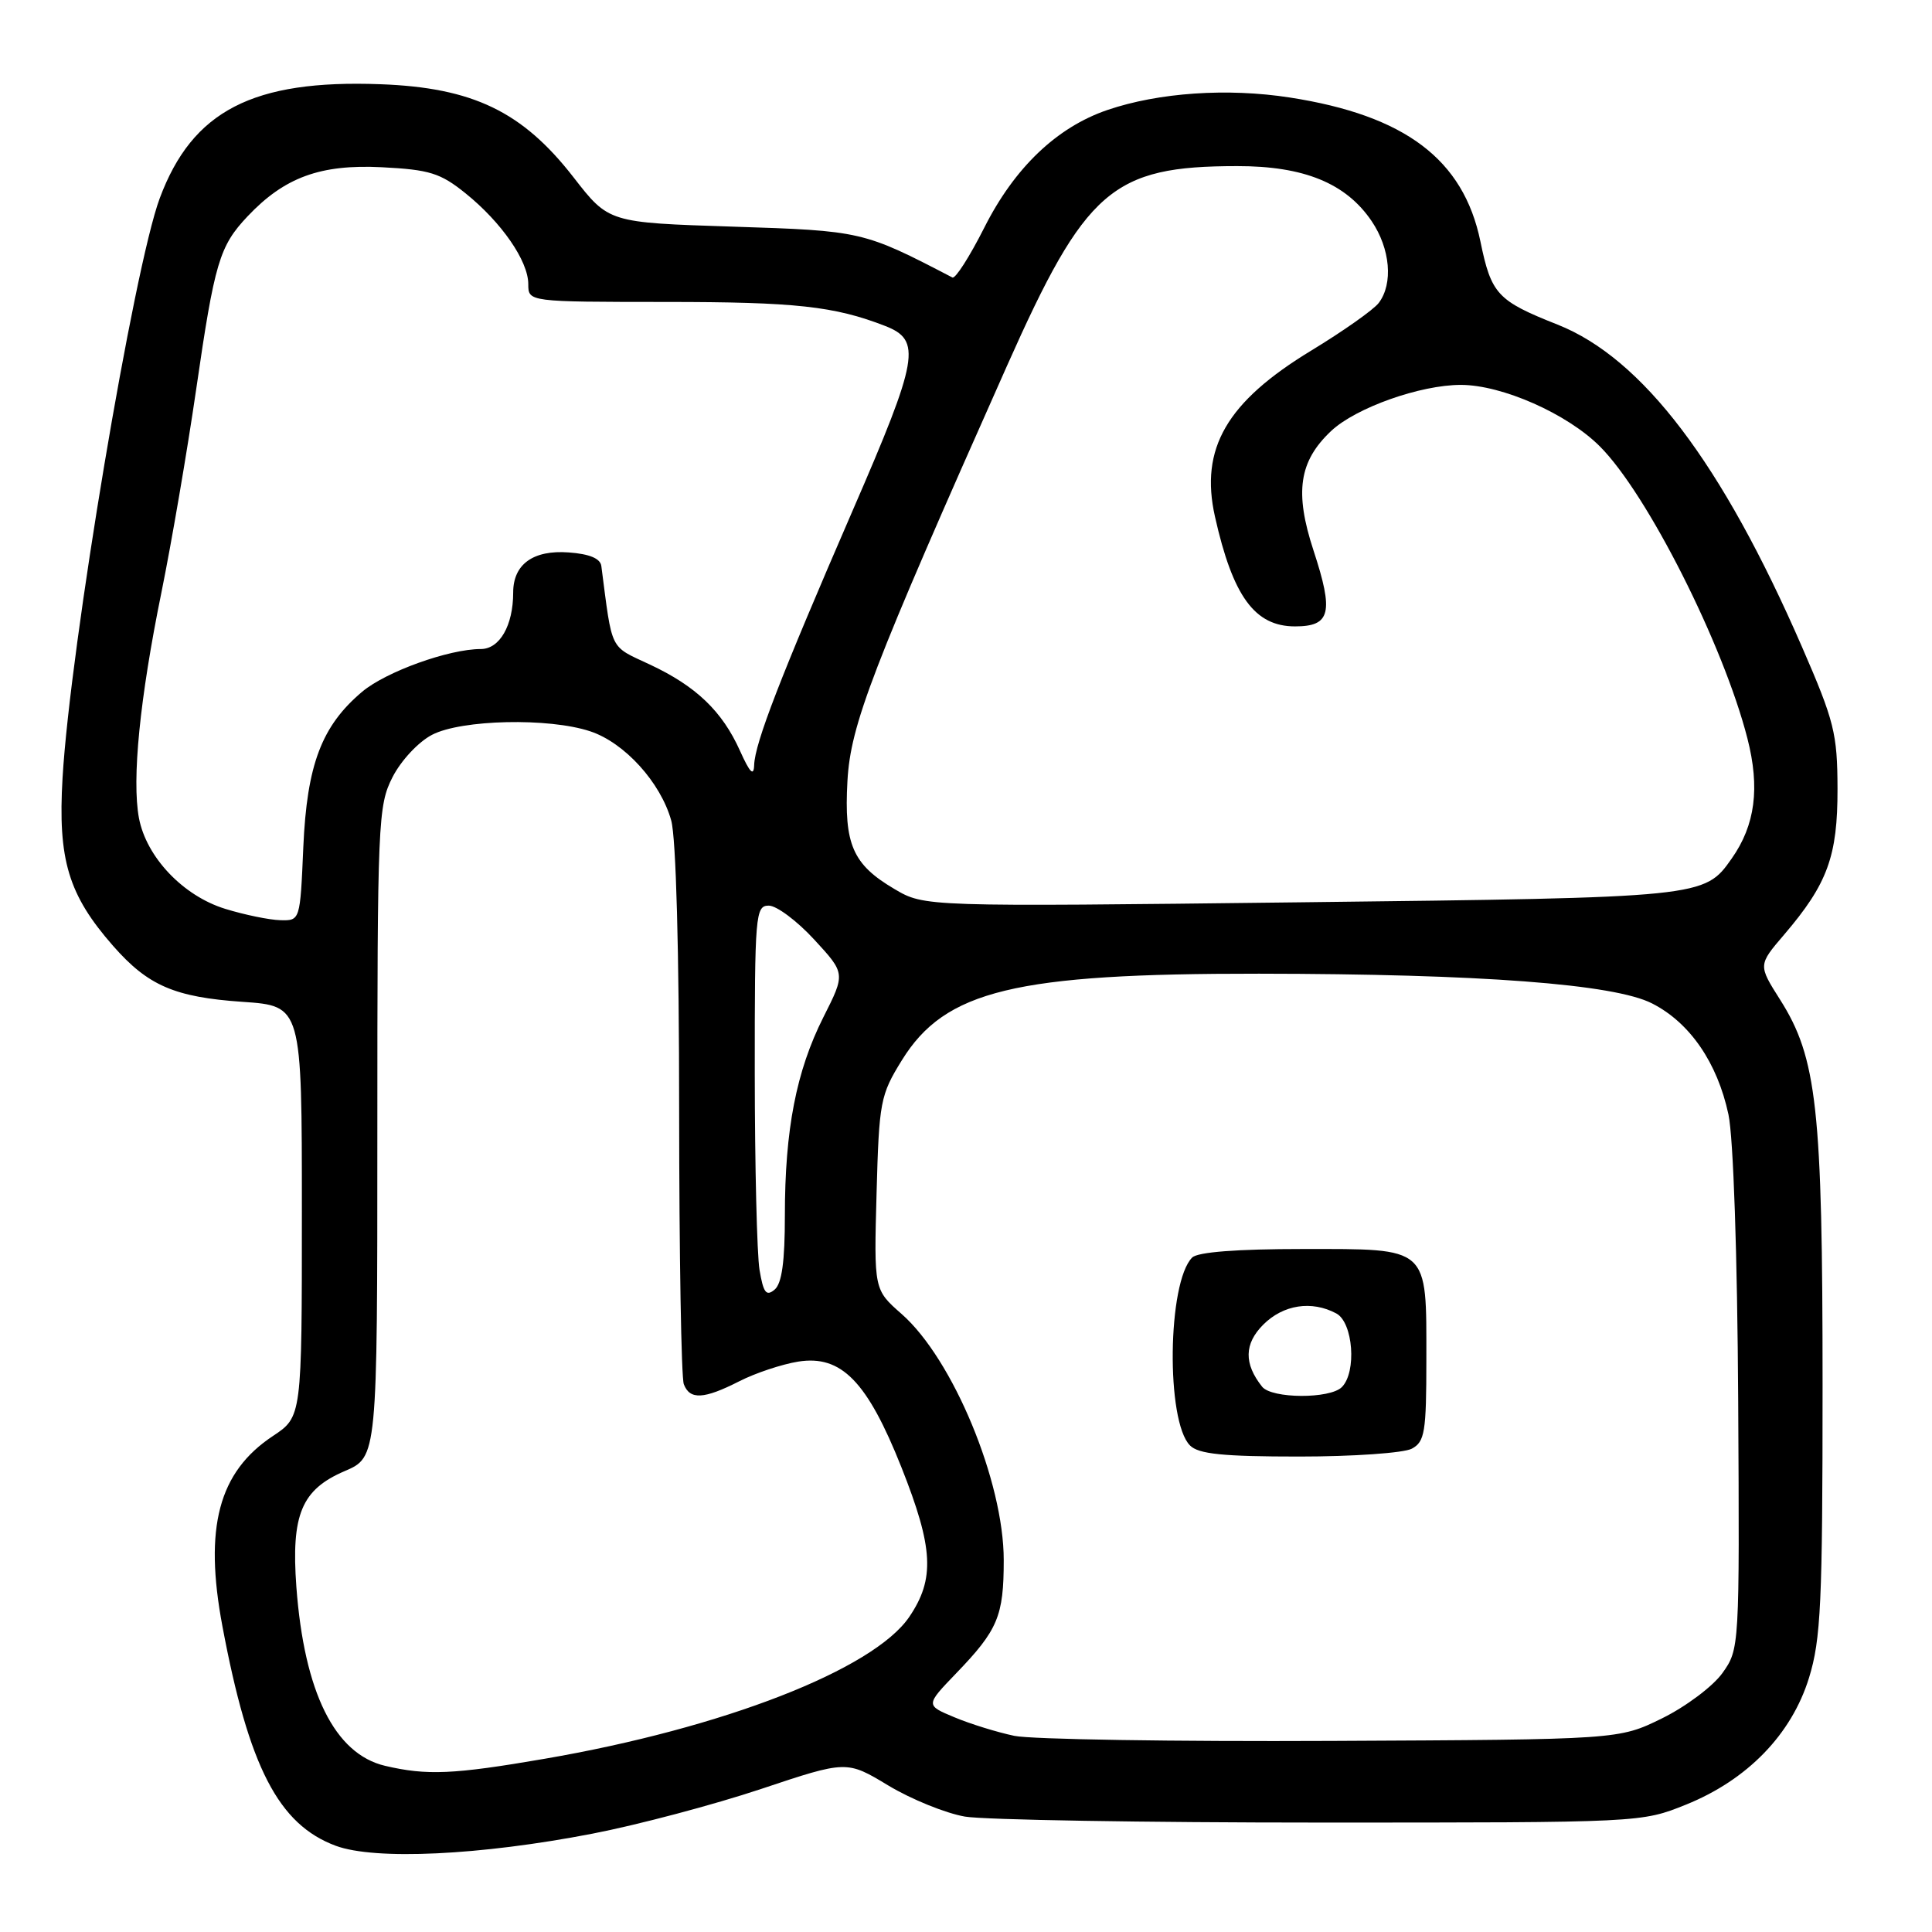 <?xml version="1.0" encoding="UTF-8" standalone="no"?>
<!DOCTYPE svg PUBLIC "-//W3C//DTD SVG 1.1//EN" "http://www.w3.org/Graphics/SVG/1.1/DTD/svg11.dtd" >
<svg xmlns="http://www.w3.org/2000/svg" xmlns:xlink="http://www.w3.org/1999/xlink" version="1.1" viewBox="0 0 256 256">
 <g >
 <path fill="currentColor"
d=" M 78.50 242.97 C 84.55 241.80 94.60 239.13 100.84 237.05 C 112.19 233.26 112.19 233.26 117.71 236.59 C 120.75 238.42 125.32 240.27 127.87 240.71 C 130.42 241.14 151.62 241.50 175.00 241.50 C 217.44 241.50 217.51 241.50 223.41 239.12 C 231.54 235.84 237.39 229.81 239.70 222.33 C 241.28 217.21 241.50 212.45 241.50 183.50 C 241.50 146.85 240.76 140.17 235.87 132.46 C 232.96 127.87 232.96 127.87 236.42 123.83 C 242.16 117.11 243.50 113.45 243.48 104.50 C 243.46 97.19 243.06 95.57 238.77 85.71 C 228.17 61.35 217.63 47.47 206.38 43.01 C 198.40 39.85 197.60 38.99 196.16 31.98 C 193.91 21.12 186.19 15.29 170.90 12.92 C 162.65 11.64 153.53 12.26 146.75 14.57 C 140.03 16.86 134.42 22.22 130.41 30.19 C 128.48 34.01 126.59 36.97 126.20 36.77 C 114.38 30.62 114.20 30.58 97.08 30.03 C 80.66 29.50 80.66 29.50 76.00 23.50 C 69.23 14.78 62.66 11.61 50.40 11.16 C 33.52 10.53 25.49 14.67 21.17 26.26 C 17.73 35.48 9.30 85.74 8.29 103.05 C 7.65 113.93 9.05 118.57 15.00 125.35 C 19.62 130.61 23.14 132.13 32.15 132.75 C 40.00 133.29 40.00 133.29 40.00 160.51 C 40.00 187.73 40.00 187.73 36.16 190.28 C 28.97 195.04 27.01 202.39 29.47 215.48 C 32.97 234.14 36.90 241.76 44.50 244.58 C 49.71 246.50 63.62 245.85 78.50 242.97 Z  M 51.02 233.98 C 44.35 232.41 40.31 224.24 39.27 210.27 C 38.57 200.69 39.95 197.38 45.67 194.93 C 50.00 193.07 50.00 193.07 50.00 150.00 C 50.00 108.82 50.09 106.75 52.01 102.98 C 53.14 100.77 55.44 98.30 57.26 97.36 C 61.15 95.34 72.72 95.08 78.20 96.90 C 82.75 98.40 87.54 103.68 88.94 108.72 C 89.58 111.02 89.99 126.06 89.99 147.17 C 90.00 166.24 90.27 182.55 90.61 183.42 C 91.41 185.51 93.27 185.41 97.95 183.03 C 100.08 181.94 103.60 180.77 105.77 180.42 C 111.48 179.51 114.92 183.04 119.45 194.44 C 123.69 205.14 123.90 209.21 120.48 214.25 C 115.73 221.23 95.78 228.99 72.15 233.05 C 60.07 235.13 56.56 235.28 51.02 233.98 Z  M 134.41 230.01 C 132.16 229.54 128.59 228.44 126.47 227.55 C 122.63 225.95 122.63 225.95 126.70 221.72 C 132.23 215.98 133.00 214.15 133.00 206.72 C 133.00 196.31 126.26 180.07 119.47 174.11 C 115.80 170.89 115.80 170.89 116.15 158.11 C 116.48 145.96 116.65 145.10 119.50 140.49 C 125.23 131.22 134.46 128.99 166.82 129.02 C 196.15 129.05 213.89 130.39 218.91 132.96 C 223.92 135.51 227.56 140.81 229.03 147.68 C 229.68 150.74 230.21 166.24 230.32 185.68 C 230.50 218.36 230.49 218.51 228.23 221.69 C 226.98 223.44 223.38 226.14 220.23 227.69 C 214.50 230.50 214.50 230.50 176.50 230.68 C 155.60 230.78 136.66 230.48 134.41 230.01 Z  M 187.07 191.96 C 188.79 191.04 189.00 189.78 189.00 180.16 C 189.00 165.06 189.49 165.50 172.63 165.50 C 163.91 165.50 158.70 165.90 157.97 166.63 C 154.69 169.91 154.48 188.33 157.68 191.53 C 158.81 192.67 162.05 193.00 172.14 193.00 C 179.28 193.00 186.00 192.53 187.07 191.96 Z  M 100.64 168.26 C 100.30 166.19 100.02 154.49 100.01 142.25 C 100.00 121.17 100.10 120.00 101.87 120.00 C 102.90 120.00 105.61 122.02 107.89 124.50 C 112.03 128.99 112.03 128.99 109.10 134.79 C 105.51 141.92 104.00 149.68 104.00 161.06 C 104.00 167.19 103.60 170.09 102.63 170.89 C 101.53 171.81 101.15 171.30 100.64 168.26 Z  M 29.85 120.43 C 24.26 118.71 19.39 113.58 18.41 108.39 C 17.46 103.28 18.52 92.57 21.39 78.50 C 22.73 71.90 24.80 59.81 25.99 51.62 C 28.44 34.75 29.07 32.62 32.81 28.66 C 37.70 23.49 42.45 21.75 50.59 22.16 C 56.92 22.48 58.35 22.93 61.68 25.61 C 66.46 29.46 70.00 34.58 70.00 37.65 C 70.00 40.00 70.00 40.00 88.25 40.01 C 105.40 40.01 110.57 40.58 117.26 43.18 C 122.16 45.08 121.75 47.45 112.98 67.65 C 103.37 89.81 100.03 98.45 99.93 101.37 C 99.88 102.92 99.37 102.41 98.06 99.50 C 95.70 94.24 92.24 90.92 86.10 88.05 C 80.71 85.52 81.17 86.46 79.68 75.00 C 79.55 74.00 78.11 73.40 75.36 73.20 C 70.65 72.85 68.00 74.77 68.00 78.51 C 68.00 82.88 66.21 86.00 63.71 86.00 C 59.48 86.00 51.16 89.00 48.00 91.65 C 42.62 96.18 40.67 101.32 40.19 112.25 C 39.77 122.00 39.77 122.00 37.13 121.93 C 35.69 121.89 32.41 121.22 29.85 120.43 Z  M 118.52 117.80 C 112.98 114.54 111.83 111.89 112.29 103.50 C 112.70 96.03 115.49 88.78 133.42 48.50 C 143.85 25.07 147.36 22.02 163.93 22.01 C 172.79 22.00 178.35 24.28 181.75 29.30 C 184.22 32.95 184.63 37.59 182.69 40.14 C 182.01 41.04 177.98 43.88 173.75 46.45 C 162.54 53.25 158.96 59.42 160.99 68.46 C 163.36 79.03 166.26 83.00 171.60 83.00 C 176.31 83.00 176.75 81.18 174.05 72.95 C 171.51 65.21 172.12 61.12 176.39 57.10 C 179.66 54.03 188.19 51.00 193.57 51.00 C 199.02 51.00 207.67 54.82 211.99 59.15 C 218.26 65.41 228.35 85.39 231.54 97.84 C 233.22 104.40 232.58 109.33 229.46 113.76 C 225.84 118.92 225.73 118.93 172.33 119.56 C 122.50 120.15 122.50 120.15 118.52 117.80 Z  M 167.24 183.75 C 164.81 180.70 164.85 178.06 167.39 175.52 C 170.04 172.87 173.81 172.29 177.07 174.04 C 179.30 175.23 179.79 181.81 177.80 183.80 C 176.22 185.38 168.52 185.34 167.24 183.75 Z "/>
</g>
</svg>